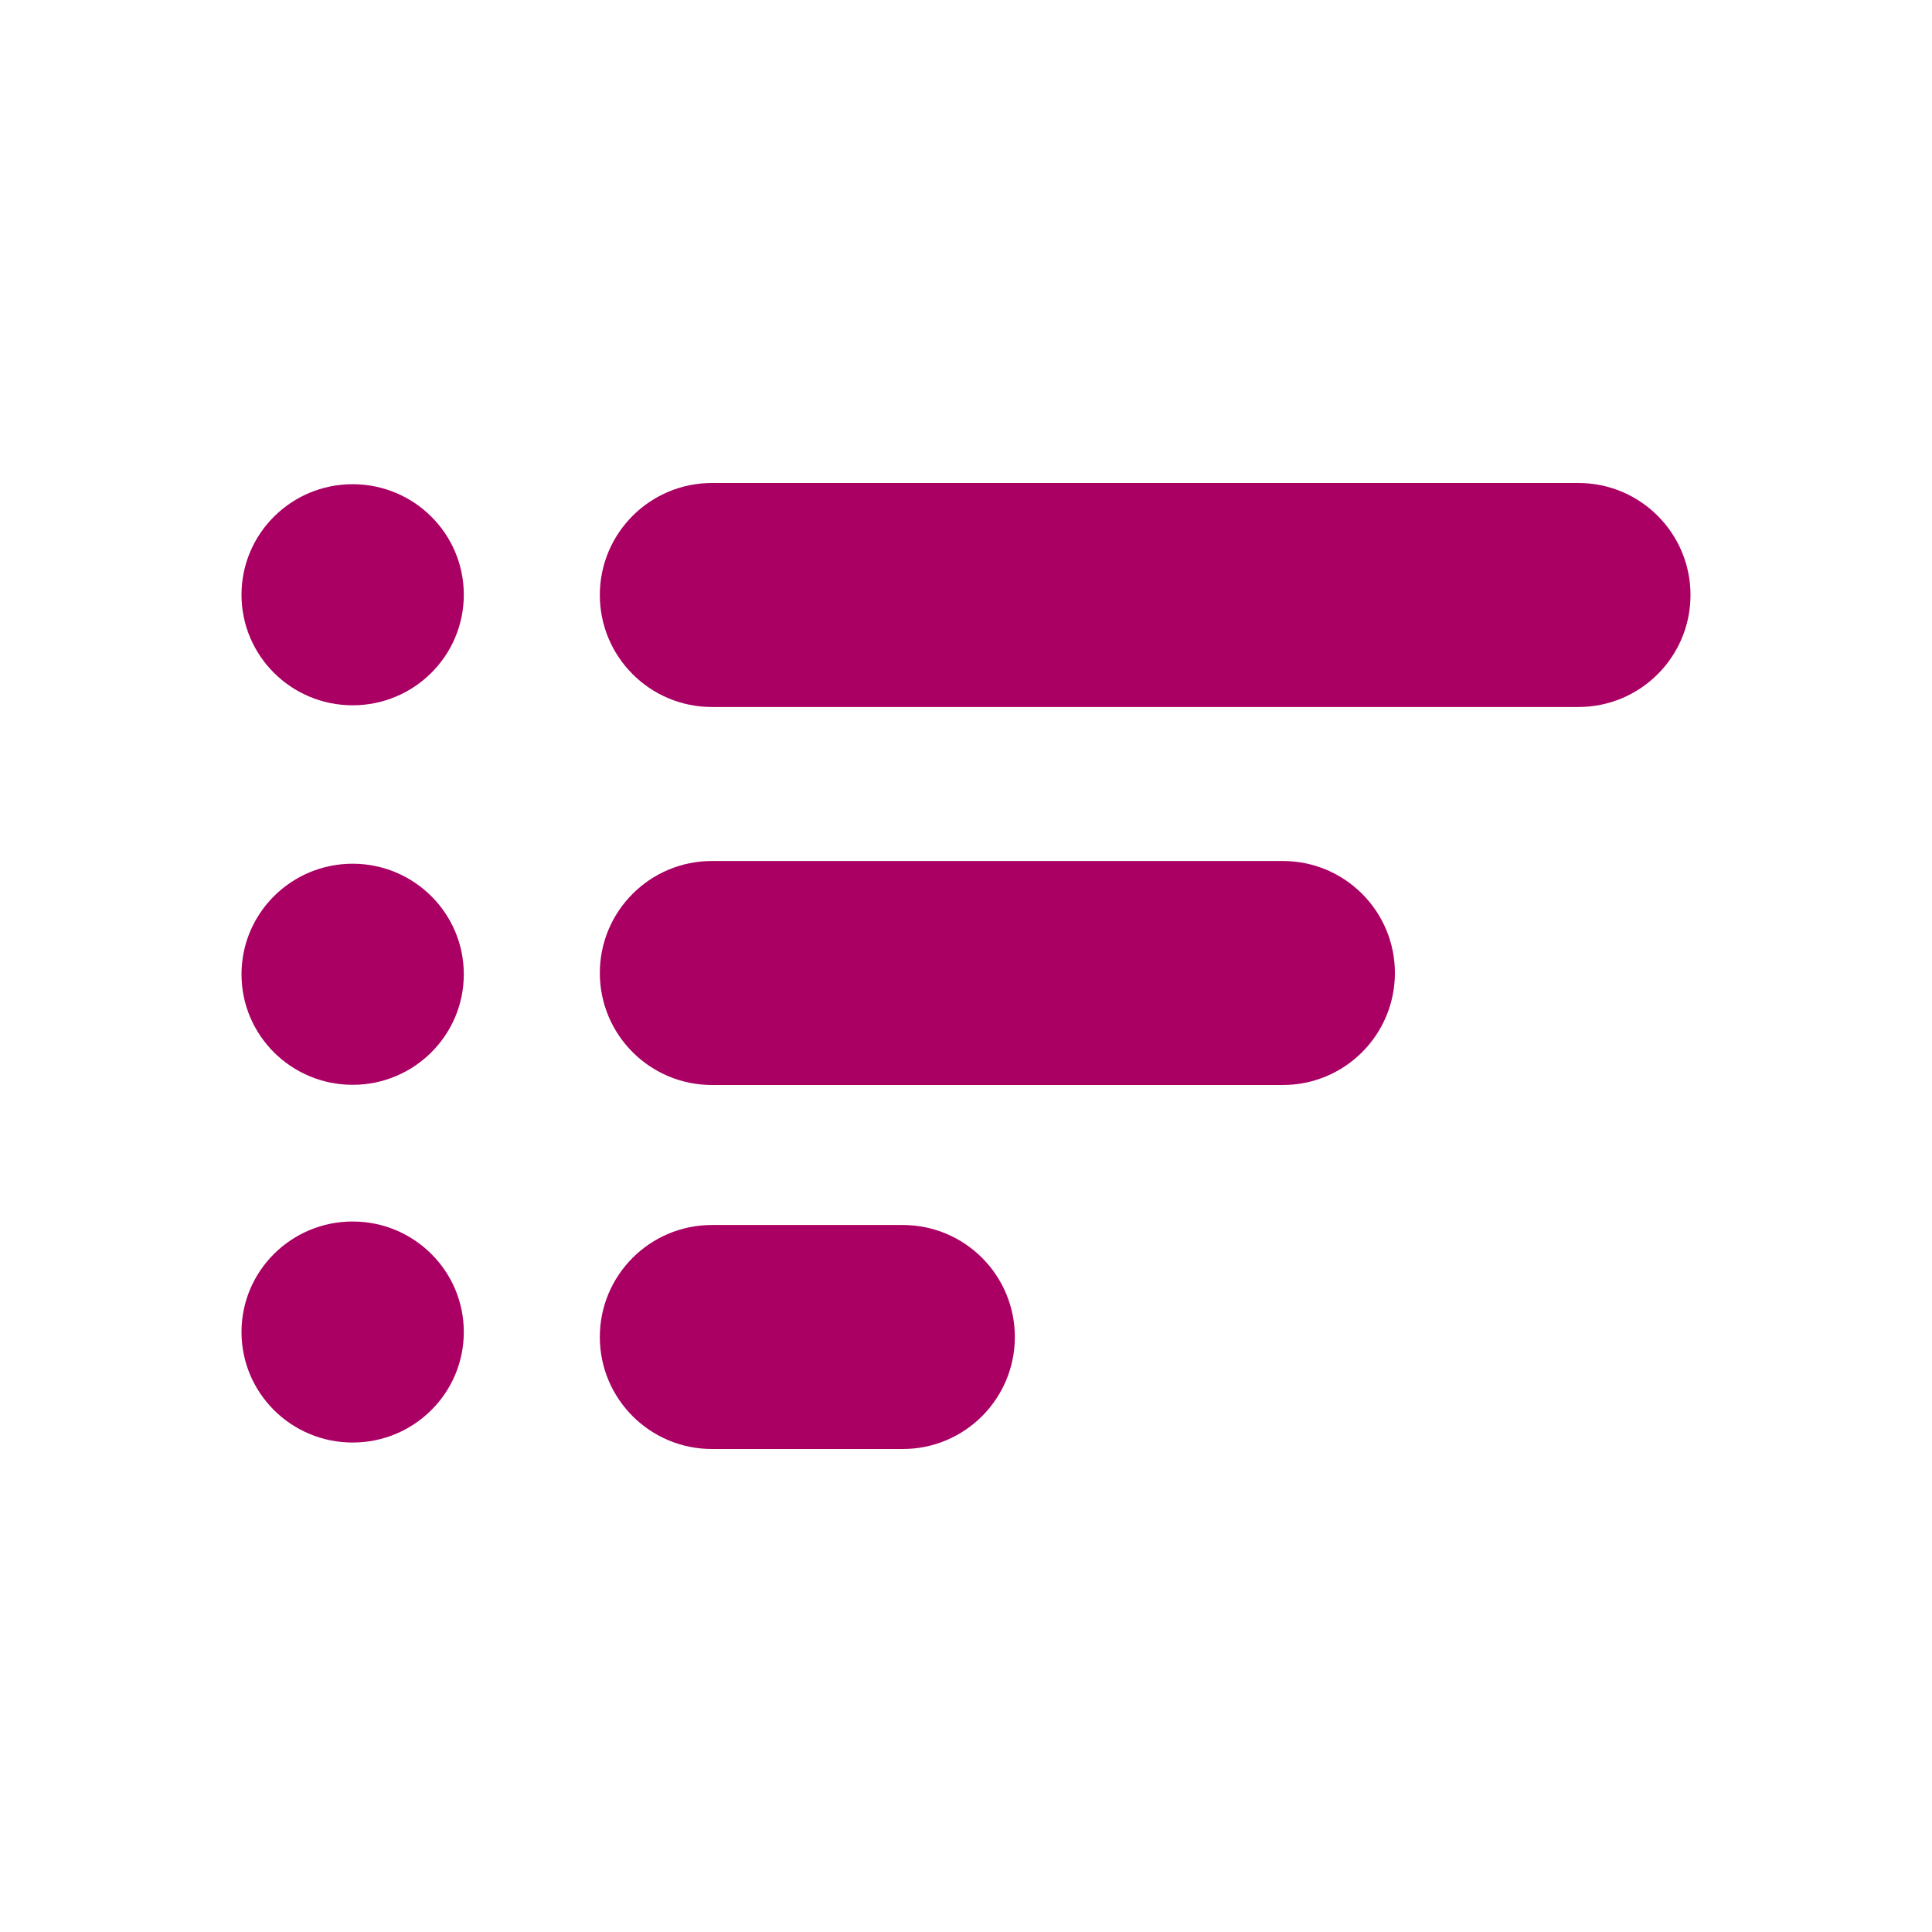 <svg width="32" height="32" viewBox="0 0 32 32" fill="none" xmlns="http://www.w3.org/2000/svg">
<path d="M28 9.855C28 8.831 27.169 8 26.145 8L11.791 8C10.766 8 9.935 8.831 9.935 9.855C9.935 10.88 10.766 11.71 11.791 11.71H26.145C27.169 11.71 28 10.88 28 9.855Z" fill="#AA0064"/>
<path d="M23.104 16.116C23.104 15.091 22.273 14.261 21.249 14.261H11.791C10.766 14.261 9.935 15.091 9.935 16.116C9.935 17.14 10.766 17.971 11.791 17.971H21.249C22.273 17.971 23.104 17.14 23.104 16.116Z" fill="#AA0064"/>
<path d="M9.935 22.145C9.935 21.12 10.766 20.29 11.791 20.29H14.954C15.978 20.29 16.809 21.12 16.809 22.145C16.809 23.169 15.978 24 14.954 24H11.791C10.766 24 9.935 23.169 9.935 22.145Z" fill="#AA0064"/>
<path d="M5.841 11.682C6.858 11.682 7.682 10.862 7.682 9.851C7.682 8.839 6.858 8.02 5.841 8.02C4.824 8.02 4 8.839 4 9.851C4 10.862 4.824 11.682 5.841 11.682Z" fill="#AA0064"/>
<path d="M7.682 16.137C7.682 17.148 6.858 17.968 5.841 17.968C4.824 17.968 4 17.148 4 16.137C4 15.126 4.824 14.306 5.841 14.306C6.858 14.306 7.682 15.126 7.682 16.137Z" fill="#AA0064"/>
<path d="M5.841 23.893C6.858 23.893 7.682 23.074 7.682 22.062C7.682 21.051 6.858 20.232 5.841 20.232C4.824 20.232 4 21.051 4 22.062C4 23.074 4.824 23.893 5.841 23.893Z" fill="#AA0064"/>
</svg>
